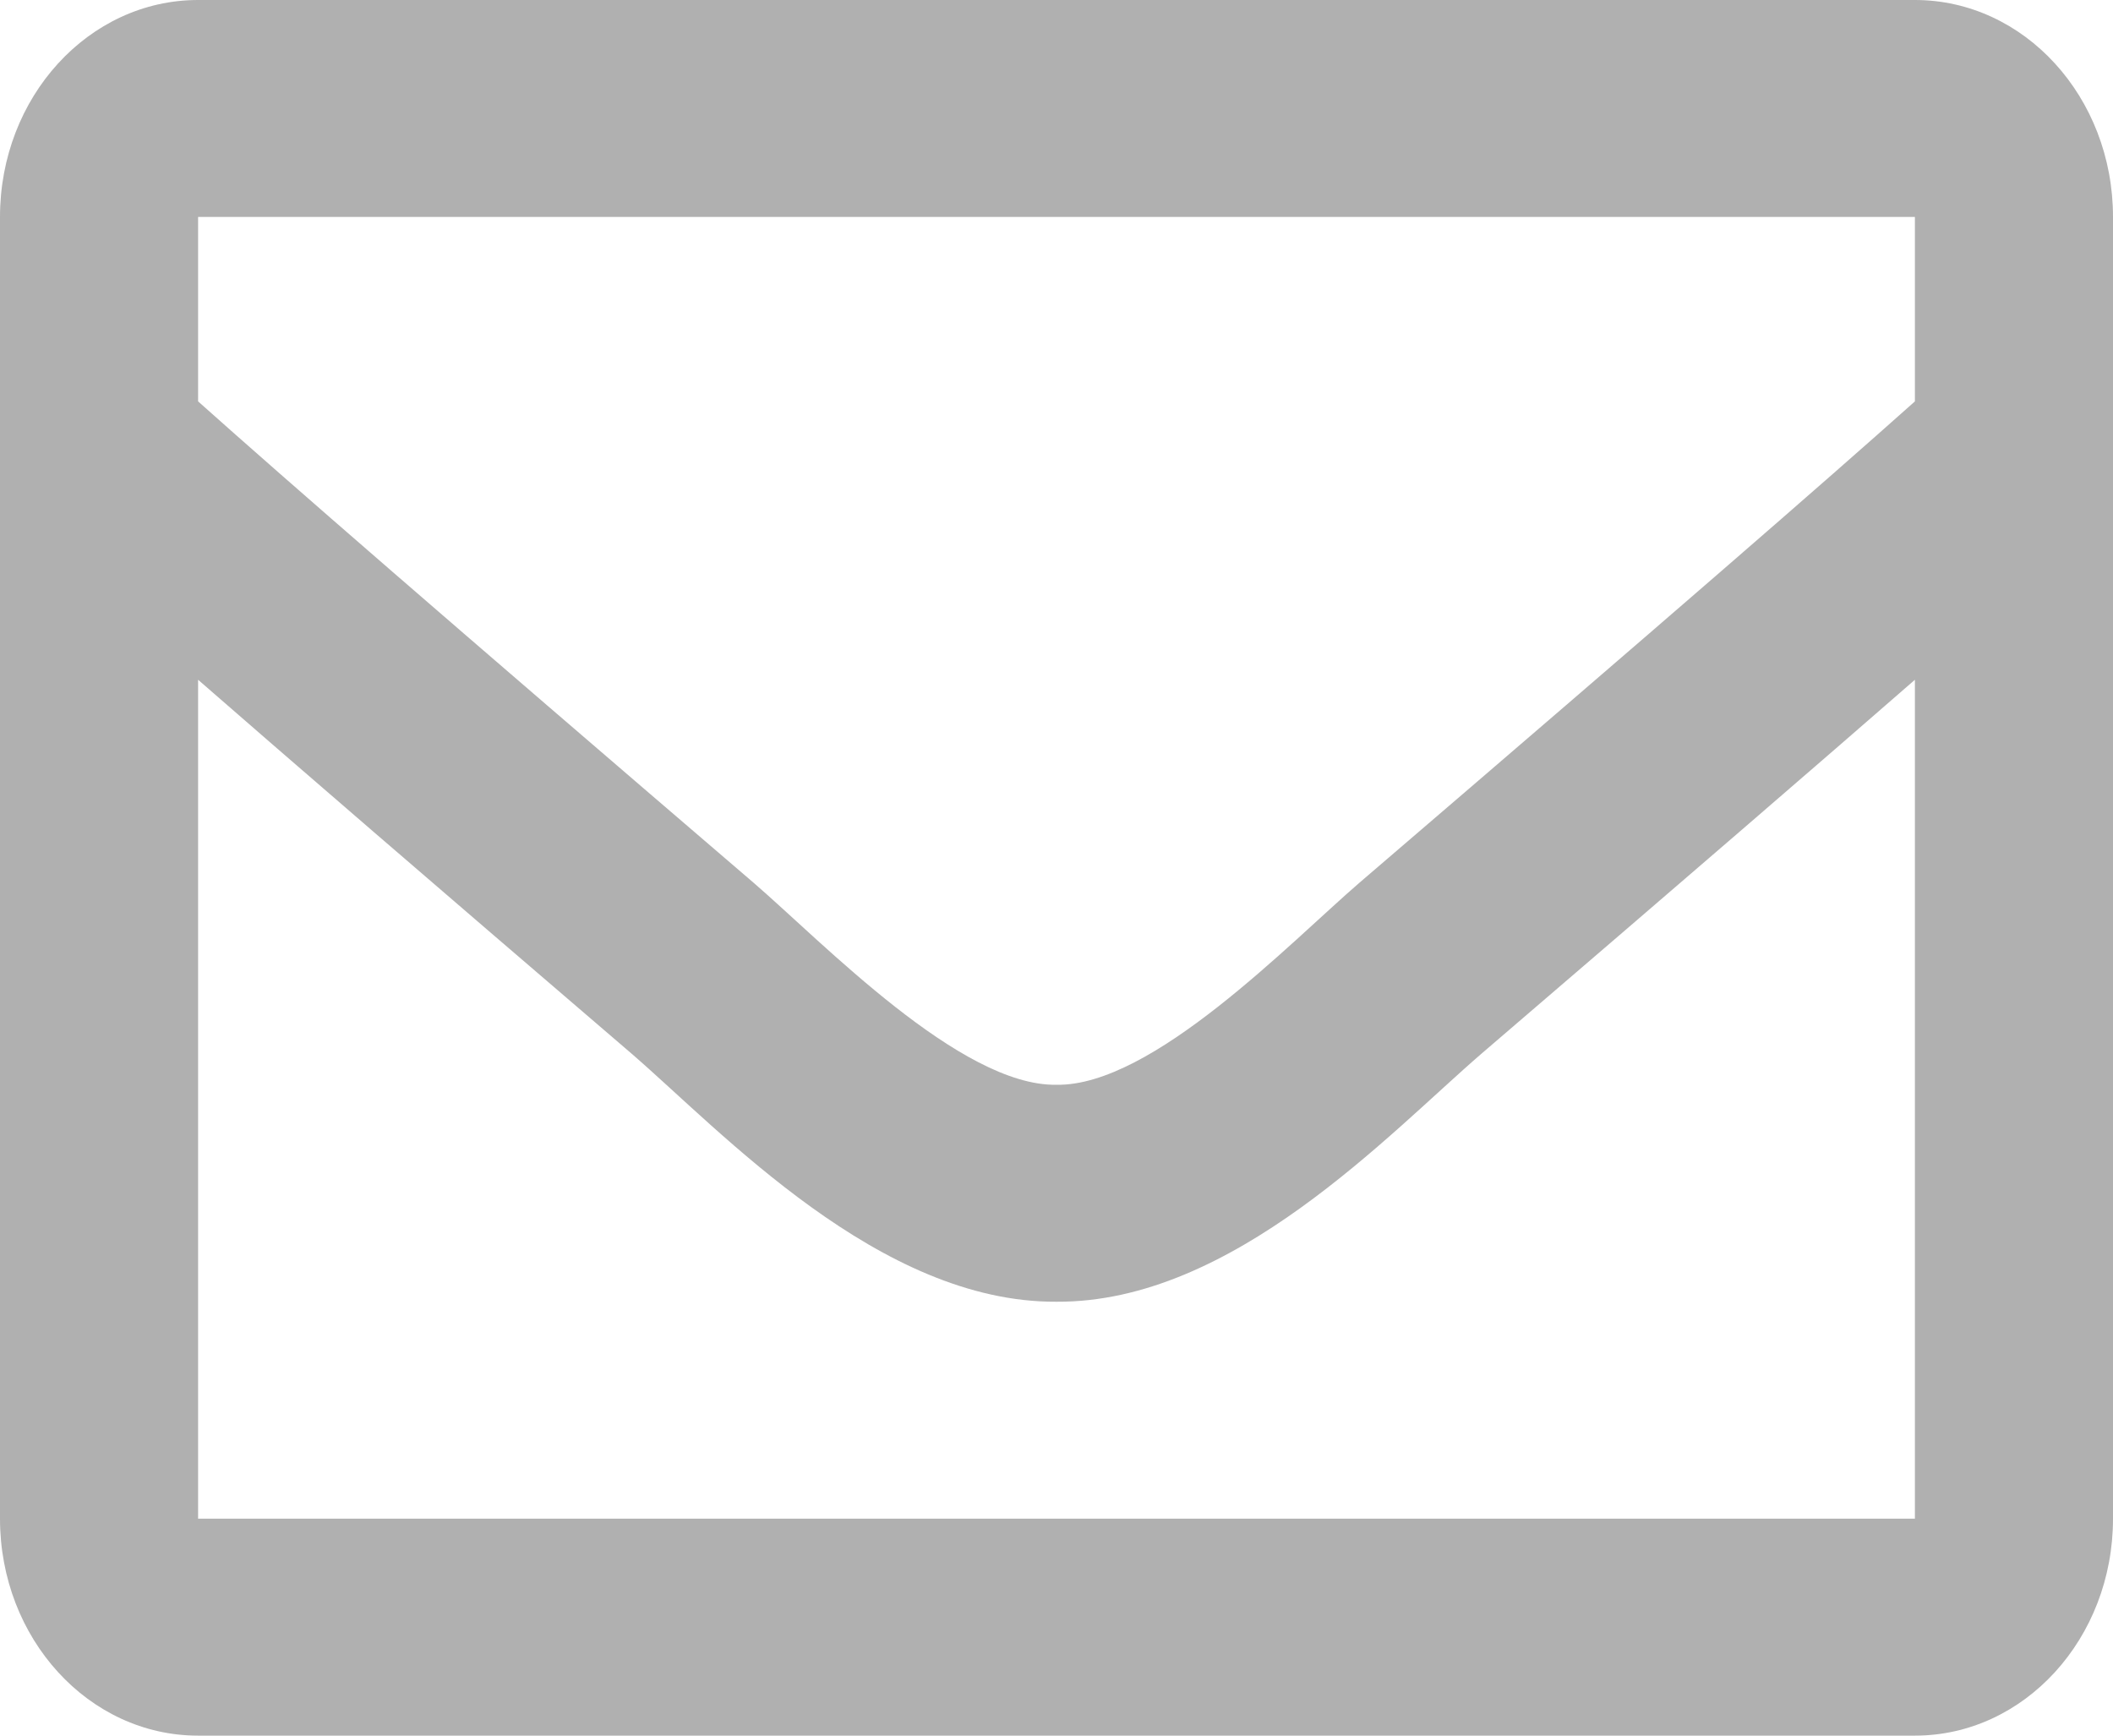 <svg width="28" height="23" viewBox="0 0 28 23" fill="none" xmlns="http://www.w3.org/2000/svg">
<path d="M25.375 0H2.625C1.175 0 0 1.287 0 2.875V20.125C0 21.713 1.175 23 2.625 23H25.375C26.825 23 28 21.713 28 20.125V2.875C28 1.287 26.825 0 25.375 0ZM25.375 2.875V5.319C24.149 6.413 22.194 8.113 18.015 11.697C17.094 12.491 15.269 14.397 14 14.375C12.731 14.397 10.906 12.491 9.985 11.697C5.807 8.114 3.851 6.413 2.625 5.319V2.875H25.375ZM2.625 20.125V9.008C3.878 10.101 5.655 11.635 8.364 13.958C9.559 14.989 11.652 17.264 14 17.25C16.336 17.264 18.403 15.022 19.636 13.959C22.344 11.636 24.122 10.101 25.375 9.008V20.125H2.625Z" fill="#B0B0B0"/>
</svg>
